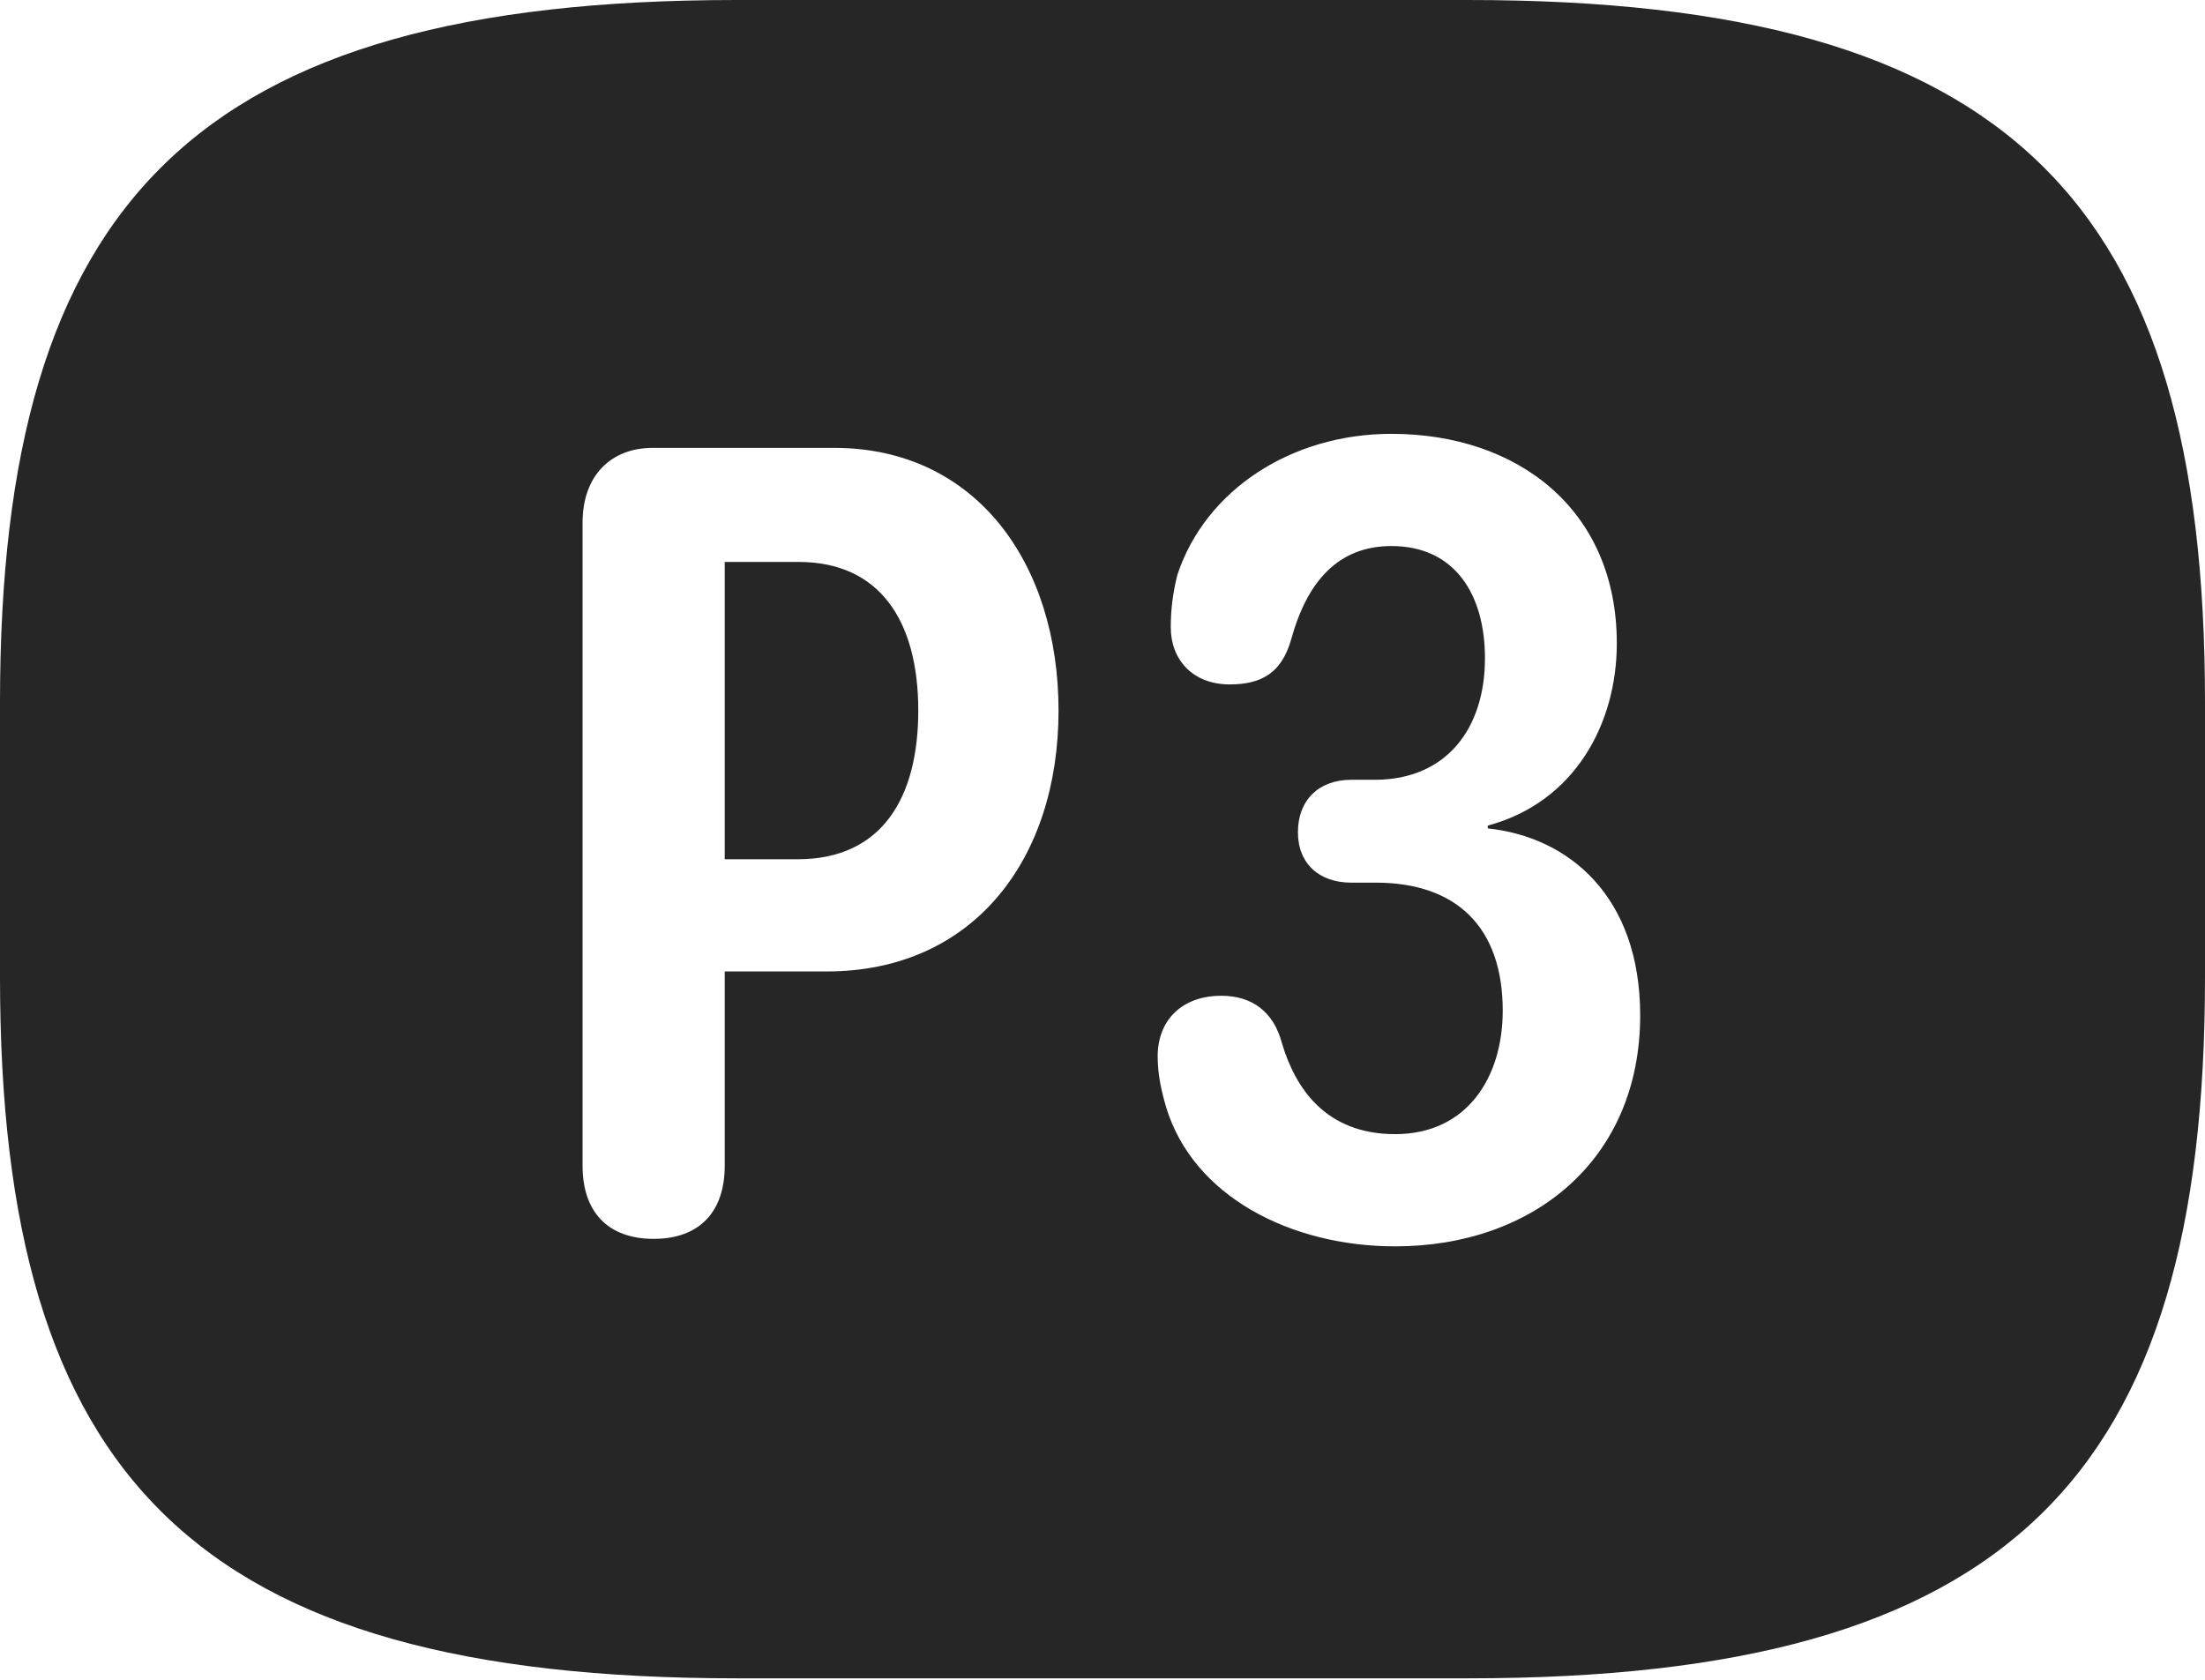 <?xml version="1.0" encoding="UTF-8"?>
<!--Generator: Apple Native CoreSVG 232.5-->
<!DOCTYPE svg
PUBLIC "-//W3C//DTD SVG 1.1//EN"
       "http://www.w3.org/Graphics/SVG/1.1/DTD/svg11.dtd">
<svg version="1.1" xmlns="http://www.w3.org/2000/svg" xmlns:xlink="http://www.w3.org/1999/xlink" width="115.137" height="87.744">
 <g>
  <rect height="87.744" opacity="0" width="115.137" x="0" y="0"/>
  <path d="M115.137 36.67L115.137 51.025C115.137 77.148 104.98 87.647 76.66 87.647L38.477 87.647C10.156 87.647 0 77.148 0 51.025L0 36.67C0 10.547 10.156 0 38.477 0L76.66 0C104.98 0 115.137 10.547 115.137 36.67ZM61.475 30.029C61.23 31.006 61.133 31.885 61.133 32.764C61.133 34.424 62.256 35.742 64.209 35.742C65.918 35.742 66.943 35.107 67.432 33.35C68.262 30.371 69.873 28.516 72.656 28.516C75.977 28.516 77.539 31.055 77.539 34.375C77.539 38.037 75.537 40.723 71.777 40.723L70.557 40.723C68.848 40.723 67.773 41.797 67.773 43.457C67.773 45.117 68.897 46.094 70.557 46.094L71.826 46.094C76.074 46.094 78.467 48.438 78.467 52.783C78.467 56.25 76.611 59.228 72.852 59.228C69.189 59.228 67.627 56.787 66.943 54.492C66.504 52.832 65.381 52.002 63.77 52.002C61.768 52.002 60.449 53.223 60.449 55.176C60.449 56.103 60.645 56.982 60.889 57.812C62.305 62.5 67.432 65.088 72.852 65.088C80.078 65.088 85.644 60.547 85.644 53.027C85.644 46.777 81.885 43.701 77.686 43.262L77.686 43.115C82.227 41.895 84.424 37.793 84.424 33.594C84.424 26.611 79.248 22.656 72.656 22.656C67.432 22.656 62.94 25.586 61.475 30.029ZM34.082 23.389C31.934 23.389 30.42 24.805 30.42 27.295L30.42 60.889C30.42 63.281 31.738 64.697 34.131 64.697C36.572 64.697 37.842 63.232 37.842 60.889L37.842 50.732L43.164 50.732C50.83 50.732 55.273 44.873 55.273 37.109C55.273 29.443 50.977 23.389 43.555 23.389ZM47.949 37.109C47.949 41.602 46.094 44.873 41.65 44.873L37.842 44.873L37.842 29.346L41.699 29.346C45.898 29.346 47.949 32.373 47.949 37.109Z" fill="#000000" fill-opacity="0.85"/>
 </g>
</svg>

